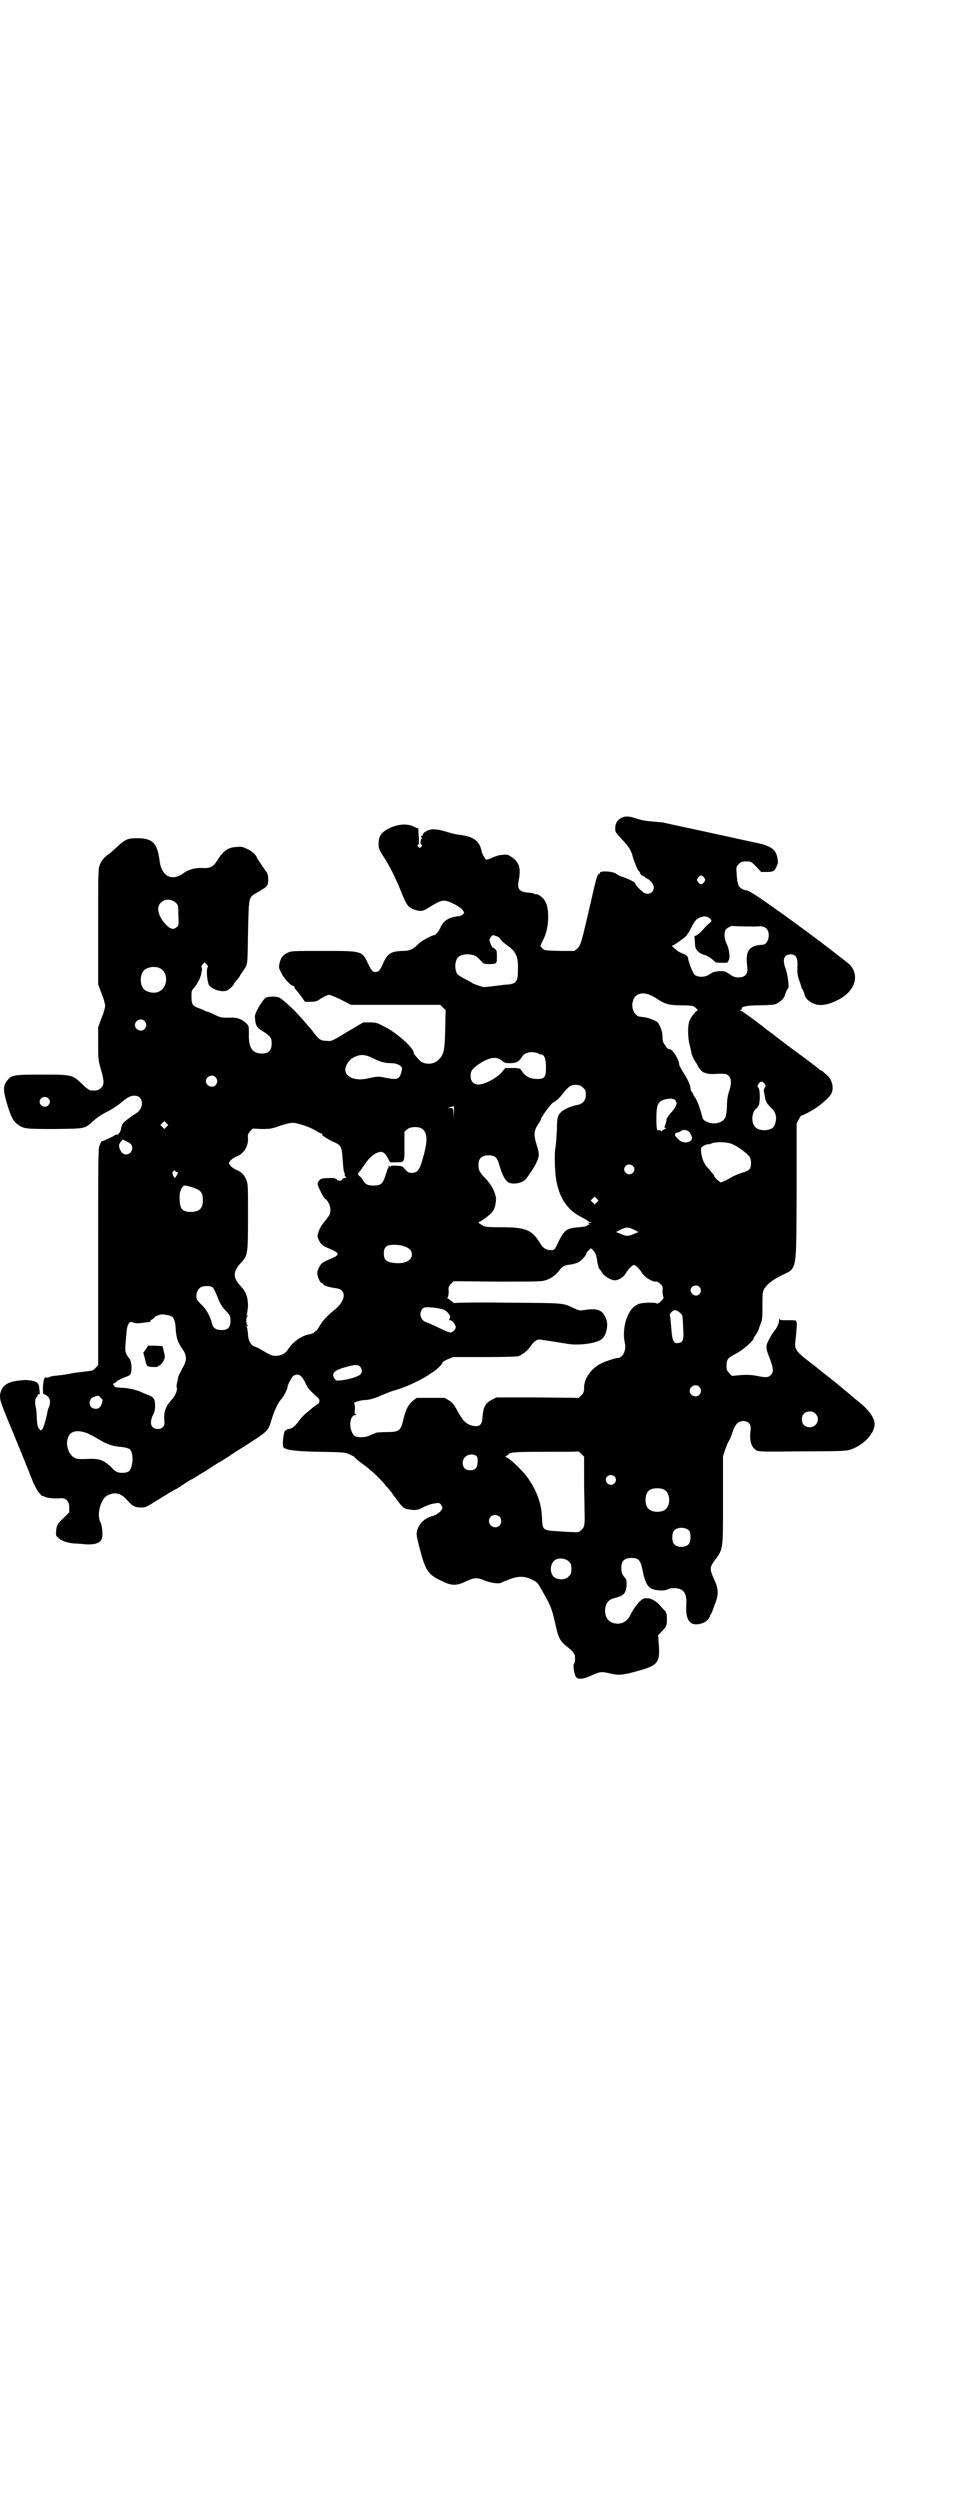 <?xml version="1.0" standalone="no"?>
<!DOCTYPE svg PUBLIC "-//W3C//DTD SVG 20010904//EN"
 "http://www.w3.org/TR/2001/REC-SVG-20010904/DTD/svg10.dtd">
<svg version="1.0" xmlns="http://www.w3.org/2000/svg"
 width="1100pt" height="2850pt" viewBox="0 0 1100 2850"
 preserveAspectRatio="xMidYMid meet">
<g transform="translate(0,2850) scale(0.5,-0.5)"
fill="#000000" stroke="none">
<path d="M1426 3838 c-14 -3 -22 -12 -22 -27 0 -8 1 -9 12 -21 18 -19 24 -27
28 -43 5 -16 12 -33 14 -33 1 0 2 -2 3 -5 1 -3 3 -5 6 -6 3 -1 5 -2 5 -3 0 -1
2 -2 4 -3 7 -2 16 -13 16 -20 0 -15 -17 -20 -28 -8 -8 7 -14 14 -14 16 0 4
-17 12 -33 17 -3 1 -8 4 -11 6 -4 4 -27 7 -35 4 -2 -1 -3 -2 -2 -2 1 0 0 -2
-3 -3 -3 -3 -5 -10 -9 -26 -9 -39 -19 -83 -26 -111 -6 -23 -8 -28 -14 -33 l-6
-5 -34 0 c-34 1 -35 1 -39 6 l-5 5 5 11 c9 17 13 35 13 55 0 21 -3 32 -10 41
-5 6 -17 14 -17 11 0 -1 -2 0 -4 1 -2 1 -9 3 -16 3 -20 2 -24 9 -20 29 5 26 1
40 -15 51 -10 7 -11 7 -22 6 -7 0 -16 -3 -23 -6 -5 -3 -12 -5 -14 -5 -3 1 -10
13 -11 20 -5 23 -18 33 -52 37 -4 0 -16 3 -26 6 -26 8 -38 8 -48 2 -5 -2 -8
-6 -8 -8 0 -1 0 -3 -1 -2 -1 1 -2 0 -3 -2 -1 -2 0 -3 1 -2 2 1 2 0 0 -3 -3 -5
-3 -13 0 -14 2 -1 2 -2 -1 -5 -3 -3 -3 -3 -6 0 -3 3 -3 4 -1 5 2 1 2 5 2 11 0
6 -1 14 -1 18 0 5 0 9 -1 9 -1 -1 -5 1 -11 4 -17 8 -43 4 -63 -9 -12 -8 -16
-16 -16 -30 0 -11 1 -13 8 -25 17 -25 31 -54 43 -84 12 -30 16 -36 28 -41 17
-6 22 -5 36 4 24 15 30 17 40 15 14 -4 33 -15 37 -21 4 -6 4 -6 0 -10 -2 -2
-7 -4 -11 -4 -20 -2 -33 -10 -40 -26 -4 -9 -11 -17 -14 -17 -5 0 -31 -14 -36
-20 -12 -12 -19 -16 -37 -16 -26 -1 -34 -6 -44 -29 -7 -16 -10 -19 -17 -19 -7
0 -9 3 -17 19 -14 29 -12 29 -102 29 -67 0 -74 0 -81 -4 -11 -5 -16 -11 -19
-24 -2 -9 -2 -11 3 -20 5 -13 23 -32 29 -32 1 0 2 -1 2 -2 0 -2 1 -4 3 -6 2
-2 7 -9 12 -15 l9 -13 13 0 c8 0 14 1 18 4 12 8 21 12 24 12 2 0 14 -5 27 -11
l23 -12 102 0 102 0 6 -6 6 -6 -1 -44 c-1 -48 -3 -58 -16 -70 -11 -11 -34 -11
-44 1 -10 11 -12 14 -12 17 -2 12 -42 47 -68 59 -15 8 -18 9 -32 9 l-15 0 -29
-17 c-45 -27 -42 -26 -55 -25 -12 0 -17 3 -27 16 -3 4 -8 11 -11 14 -3 3 -9
10 -14 16 -14 17 -43 45 -53 51 -6 5 -26 5 -34 1 -2 -1 -9 -10 -15 -20 -8 -15
-10 -19 -9 -27 1 -15 4 -21 16 -28 19 -12 22 -16 22 -29 0 -16 -7 -23 -22 -23
-22 0 -31 13 -30 45 0 18 0 18 -6 24 -9 9 -20 13 -33 13 -23 -1 -26 0 -40 7
-8 4 -16 7 -18 7 -1 0 -3 1 -4 2 -1 1 -7 3 -12 5 -15 5 -18 9 -18 26 0 14 0
15 7 22 5 7 12 18 13 24 0 0 1 1 1 2 0 0 1 2 1 4 0 2 1 6 2 9 0 3 0 6 -1 7 -1
1 0 3 2 6 l5 5 4 -4 c4 -4 4 -5 3 -7 -4 -5 -1 -34 3 -41 8 -11 31 -17 42 -12
5 3 15 12 15 15 0 1 3 5 7 9 4 5 7 9 7 10 0 1 2 4 4 6 2 3 6 9 9 14 4 9 4 12
5 78 2 81 1 80 19 90 26 15 27 16 27 31 0 9 -1 13 -4 17 -6 8 -22 32 -22 33 0
5 -13 16 -23 20 -10 5 -13 5 -23 4 -20 -1 -30 -8 -45 -32 -8 -13 -16 -17 -32
-16 -17 1 -33 -3 -46 -13 -26 -18 -49 -5 -53 31 -5 39 -16 50 -51 50 -22 0
-28 -3 -46 -20 -8 -7 -16 -15 -20 -17 -10 -7 -17 -16 -20 -26 -3 -8 -3 -28 -3
-140 l0 -130 8 -22 c5 -11 8 -24 8 -27 0 -3 -3 -16 -8 -27 l-8 -22 0 -37 c0
-35 0 -37 6 -58 8 -27 8 -36 1 -43 -6 -6 -11 -7 -24 -6 -3 0 -11 6 -18 13 -24
23 -24 23 -93 23 -65 0 -70 -1 -79 -13 -10 -12 -10 -22 -2 -50 9 -31 15 -44
26 -51 14 -10 19 -10 86 -10 71 1 65 0 88 20 9 8 20 15 31 20 9 5 22 13 29 19
15 13 23 17 32 17 19 0 23 -24 7 -38 -2 -1 -7 -5 -11 -7 -4 -3 -8 -6 -9 -7 -1
0 -4 -3 -8 -6 -6 -5 -8 -8 -9 -14 -1 -10 -7 -18 -11 -17 -2 0 -4 0 -4 -1 0 -1
-6 -4 -13 -7 -12 -6 -13 -6 -17 -7 -1 0 -3 -5 -5 -10 -3 -10 -3 -33 -3 -255
l0 -245 -6 -7 c-3 -3 -7 -6 -9 -6 -6 -1 -25 -3 -39 -5 -7 -1 -15 -3 -17 -3 -4
-1 -20 -3 -30 -4 -3 0 -8 -1 -11 -3 -3 -1 -6 -1 -7 -1 -3 4 -6 -5 -7 -21 0
-14 0 -16 3 -17 12 -4 16 -15 11 -28 -1 -3 -3 -7 -3 -9 -5 -24 -10 -40 -13
-43 -3 -3 -4 -3 -7 2 -3 4 -4 8 -5 22 0 10 -1 21 -2 25 -3 10 -2 21 1 24 2 1
3 4 3 5 0 2 1 2 3 2 2 -1 2 2 1 11 -1 10 -2 13 -6 16 -5 4 -23 7 -34 5 -4 0
-11 -1 -16 -2 -20 -3 -32 -14 -34 -32 0 -11 1 -15 16 -52 9 -22 18 -43 19 -46
2 -5 26 -63 40 -99 3 -7 8 -16 10 -20 5 -7 13 -16 13 -13 0 1 1 1 3 -1 4 -3
23 -5 35 -4 14 2 22 -6 22 -21 l0 -11 -14 -14 c-14 -13 -15 -16 -16 -31 -1 -7
0 -9 5 -13 6 -7 22 -12 36 -13 6 0 18 -1 27 -2 22 -1 34 3 37 15 2 9 0 28 -4
36 -9 17 1 54 17 61 16 8 30 5 44 -11 11 -13 18 -17 32 -17 11 0 12 1 44 21
18 11 34 21 36 21 2 1 5 3 8 5 13 9 28 18 29 18 1 0 8 5 18 11 9 5 26 16 38
24 12 7 27 16 32 20 6 4 17 11 25 16 60 38 60 38 67 62 6 21 15 40 22 48 6 6
15 24 15 28 0 5 9 22 13 26 2 1 6 3 9 3 7 0 12 -5 19 -19 4 -10 9 -16 19 -25
10 -9 14 -13 13 -16 -1 -3 -1 -5 -1 -5 -8 -5 -18 -13 -21 -16 -2 -2 -7 -6 -11
-9 -3 -3 -10 -10 -15 -17 -8 -11 -15 -17 -23 -17 -2 0 -4 -1 -4 -2 0 -1 -1 -2
-2 -1 -4 3 -9 -34 -5 -39 6 -6 27 -9 83 -10 55 -1 57 -1 68 -6 7 -3 12 -6 12
-7 0 -1 8 -8 18 -15 17 -12 40 -33 54 -51 4 -4 7 -8 8 -9 1 -1 4 -5 8 -11 19
-26 22 -29 29 -31 18 -4 25 -4 38 3 7 4 18 8 25 9 12 2 12 2 16 -2 5 -7 5 -9
-2 -17 -5 -4 -11 -8 -19 -10 -17 -5 -29 -18 -33 -32 -2 -10 -2 -12 6 -42 13
-50 19 -59 49 -73 24 -12 35 -12 57 -1 19 8 24 9 41 2 14 -6 35 -9 40 -5 1 1
9 4 17 7 21 8 35 8 51 0 13 -6 14 -7 25 -27 18 -31 22 -41 29 -73 7 -33 11
-41 28 -54 12 -9 17 -16 17 -21 1 -9 0 -15 -2 -17 -3 -4 1 -27 5 -31 5 -6 18
-4 37 5 17 8 22 8 39 4 20 -5 30 -4 56 3 57 15 60 20 56 69 l-1 15 7 7 c12 12
13 15 13 29 0 11 -1 15 -4 19 -3 3 -8 8 -12 13 -6 8 -22 17 -27 16 -2 0 -5 0
-8 0 -8 -1 -23 -19 -33 -39 -8 -17 -25 -23 -42 -16 -21 9 -20 48 2 54 3 1 5 2
6 2 1 0 5 1 9 3 11 3 16 10 17 26 0 10 0 13 -4 17 -6 7 -8 12 -8 23 0 15 7 22
23 22 17 0 21 -5 26 -31 6 -28 12 -37 25 -41 12 -3 27 -3 33 1 7 3 19 3 27 0
12 -5 16 -16 14 -41 -1 -34 12 -46 39 -36 7 3 15 11 15 15 0 1 1 3 2 4 2 2 5
11 13 33 5 16 4 28 -6 49 -9 19 -9 26 -1 37 23 32 22 22 22 141 l0 101 5 15
c3 8 6 17 8 19 1 1 5 9 7 16 8 24 14 30 27 30 11 0 18 -8 16 -20 -3 -24 1 -38
11 -45 6 -5 7 -5 107 -4 87 0 101 1 110 4 30 10 55 37 55 58 0 15 -14 34 -40
54 -3 2 -14 12 -25 21 -11 9 -24 20 -28 23 -4 3 -15 12 -24 19 -9 7 -22 18
-29 23 -33 25 -37 31 -35 48 3 23 4 45 3 45 -1 0 -2 1 -1 2 0 2 -6 2 -18 2
-16 0 -19 0 -20 3 0 2 -1 1 -1 -3 0 -7 -6 -20 -13 -27 -2 -3 -7 -11 -10 -17
-8 -15 -8 -19 2 -44 8 -22 9 -30 2 -37 -6 -6 -11 -6 -31 -2 -11 2 -20 3 -36 2
l-22 -2 -6 7 c-5 5 -6 7 -6 16 0 15 3 18 22 28 14 7 40 29 40 35 0 1 2 4 5 8
2 3 6 10 7 14 1 4 4 11 5 14 2 4 3 12 3 30 0 39 0 39 5 48 8 11 17 18 38 29
37 18 34 3 35 191 l0 156 5 9 c3 6 6 10 7 9 1 -1 24 11 35 19 13 9 29 24 32
30 7 13 2 33 -10 43 -4 3 -8 7 -10 9 -1 1 -4 2 -5 2 -1 0 -2 1 -2 2 -1 1 -24
19 -53 40 -29 21 -53 40 -54 41 -1 1 -5 3 -7 5 -2 2 -6 4 -7 5 -5 5 -52 40
-57 42 -4 2 -4 3 -1 3 2 0 3 1 2 2 -3 5 14 8 41 8 14 0 30 1 34 2 10 3 21 13
23 20 2 8 6 16 7 16 4 0 0 31 -5 45 -8 21 -4 33 11 33 12 0 16 -6 16 -24 -1
-17 0 -26 5 -38 2 -5 3 -11 4 -12 0 -2 0 -4 1 -4 1 0 5 -8 7 -16 2 -7 11 -15
22 -19 12 -5 31 -2 51 8 40 19 53 55 30 81 -5 5 -75 59 -107 82 -8 6 -22 16
-30 22 -8 6 -22 16 -31 22 -9 7 -27 19 -40 28 -13 9 -25 16 -28 16 -6 0 -15 5
-18 10 -3 6 -4 14 -5 30 -1 13 -1 14 5 20 5 5 7 6 17 6 11 0 11 0 23 -12 l11
-12 13 0 c15 0 18 2 23 14 3 7 3 9 1 19 -4 20 -16 27 -55 35 -15 3 -32 7 -37
8 -8 2 -162 35 -170 37 -2 0 -12 1 -22 2 -18 1 -26 3 -48 10 -5 1 -12 2 -16 1z
m181 -139 c3 -5 3 -5 0 -10 -2 -3 -5 -5 -7 -5 -2 0 -5 2 -7 5 -3 5 -3 5 0 10
2 3 5 5 7 5 2 0 5 -2 7 -5z m-1206 -57 c6 -6 6 -6 6 -29 1 -21 1 -23 -4 -27
-8 -7 -16 -4 -28 10 -15 18 -18 36 -8 46 9 9 24 9 34 0z m1218 -35 c6 -5 6 -7
0 -12 -3 -2 -7 -6 -10 -9 -9 -11 -17 -18 -21 -19 -3 -1 -4 -2 -3 -4 0 -2 1 -8
1 -14 0 -13 6 -21 21 -26 5 -1 13 -6 17 -9 4 -3 8 -7 9 -8 2 -1 29 -2 28 0 -1
0 0 2 1 3 5 6 3 26 -4 40 -5 10 -6 24 -2 31 2 4 14 10 16 9 2 -1 55 -2 59 -1
7 1 14 -1 18 -5 11 -11 4 -37 -9 -37 -30 -1 -39 -14 -35 -47 2 -14 0 -20 -6
-24 -7 -5 -22 -4 -28 0 -16 11 -16 11 -29 11 -11 -1 -15 -2 -22 -7 -10 -7 -25
-8 -34 -2 -5 4 -15 30 -16 40 -1 3 -4 6 -12 9 -5 2 -11 5 -13 7 -1 1 -5 4 -8
7 -3 2 -4 4 -3 4 3 0 20 12 31 21 2 2 8 11 12 19 9 18 13 22 23 25 9 3 12 2
19 -2z m-484 -42 c4 -2 8 -6 9 -9 2 -2 8 -8 16 -13 18 -14 23 -24 22 -55 0
-27 -4 -32 -29 -33 -9 -1 -24 -3 -33 -4 -15 -2 -17 -2 -28 2 -6 2 -12 4 -13 5
-1 1 -8 5 -16 9 -8 4 -16 9 -18 11 -8 8 -8 32 1 40 9 9 35 8 44 -1 2 -2 6 -6
9 -9 4 -5 6 -6 17 -6 18 0 18 1 18 17 0 11 0 14 -4 17 -2 2 -5 4 -6 4 -1 0 -7
13 -7 17 0 3 6 11 8 11 2 0 6 -2 10 -3z m-771 -72 c21 -9 20 -45 -2 -54 -10
-5 -28 -1 -34 6 -9 10 -9 32 0 42 7 8 24 11 36 6z m1132 -68 c22 -15 31 -17
58 -17 14 0 26 -1 28 -2 6 -3 12 -10 10 -10 -4 0 -17 -17 -19 -25 -4 -11 -3
-36 0 -50 2 -7 4 -16 5 -22 1 -5 5 -14 8 -18 3 -5 6 -9 6 -10 0 -3 11 -16 14
-16 2 -1 6 -2 10 -3 4 -1 15 -1 24 0 17 0 18 0 23 -5 6 -6 7 -17 1 -35 -3 -8
-5 -20 -5 -33 0 -11 -2 -22 -3 -25 -5 -14 -27 -20 -44 -11 -7 3 -8 5 -11 17
-3 13 -12 36 -15 38 -1 1 -3 4 -4 8 -2 3 -4 6 -4 6 -1 0 -2 2 -2 6 0 7 -8 25
-18 39 -4 7 -8 14 -8 16 0 11 -15 35 -22 35 -4 0 -5 1 -10 9 -5 6 -6 10 -6 19
0 12 -5 25 -11 33 -4 4 -22 11 -31 12 -3 0 -7 1 -9 1 -12 1 -21 18 -17 34 5
22 27 25 52 9z m-1166 -53 c5 -6 5 -12 0 -18 -7 -8 -22 -2 -22 9 0 11 15 17
22 9z m899 -74 c1 -1 3 -2 5 -2 8 0 12 -9 12 -29 0 -23 -3 -27 -20 -27 -17 0
-28 6 -37 21 -2 3 -5 4 -19 4 l-17 0 -9 -11 c-8 -9 -28 -21 -42 -25 -17 -5
-28 2 -28 18 0 11 3 16 19 27 24 16 40 18 52 8 6 -5 8 -6 18 -6 14 0 21 3 28
14 3 5 7 8 11 9 3 1 6 2 7 2 3 1 18 -1 20 -3z m-377 -11 c15 -8 27 -11 42 -11
11 0 21 -5 23 -10 1 -7 -3 -19 -7 -23 -5 -4 -11 -4 -36 1 -11 2 -14 2 -36 -3
-26 -6 -50 3 -50 20 0 9 8 22 17 27 16 9 27 9 47 -1z m-360 -43 c5 -6 5 -12 0
-18 -7 -8 -22 -2 -22 9 0 11 15 17 22 9z m1253 -15 c3 -5 3 -6 0 -9 -1 -1 -2
-5 -2 -7 1 -2 1 -7 2 -10 2 -15 5 -19 15 -29 10 -9 13 -20 10 -32 -2 -11 -7
-16 -18 -18 -10 -2 -23 0 -28 6 -10 9 -9 33 1 42 3 2 5 4 4 4 -1 0 0 1 2 3 4
5 4 36 0 41 -3 3 -3 4 0 9 2 3 5 5 7 5 2 0 5 -2 7 -5z m-414 -9 c5 -5 6 -7 6
-16 0 -13 -7 -21 -19 -23 -12 -2 -29 -9 -36 -15 -9 -8 -11 -13 -11 -42 -1 -15
-2 -32 -3 -38 -3 -14 -2 -44 0 -67 6 -47 25 -77 59 -94 8 -4 15 -8 15 -9 0 -1
2 -2 6 -3 l5 0 -6 -1 c-5 0 -5 0 -3 -2 3 -2 3 -2 0 -2 -2 0 -4 -1 -4 -2 -1 -2
-8 -3 -19 -4 -28 -2 -33 -6 -47 -34 -5 -12 -9 -18 -12 -18 -14 -1 -22 3 -29
15 -19 31 -32 37 -90 37 -36 0 -37 1 -45 6 -6 4 -7 5 -5 6 5 1 22 14 29 21 6
7 9 15 10 30 0 14 -10 34 -24 48 -14 15 -16 19 -16 31 0 15 7 22 23 22 15 0
20 -5 25 -24 5 -16 10 -29 17 -35 8 -10 37 -5 44 6 2 3 5 6 5 7 2 2 14 20 19
31 6 13 6 19 0 38 -7 22 -7 32 2 46 4 6 7 12 7 12 0 5 22 35 28 39 9 5 13 9
22 20 10 13 18 20 23 20 10 2 18 0 24 -6z m-1221 -24 c5 -5 5 -11 0 -16 -10
-10 -27 5 -16 16 4 4 12 4 16 0z m1431 -4 c1 -2 3 -5 3 -8 0 -4 -7 -16 -13
-21 -3 -3 -11 -15 -10 -15 1 0 -2 -11 -4 -16 -1 -3 0 -4 2 -4 3 0 2 -1 -2 -2
-3 -2 -7 -4 -7 -5 -1 -1 -2 -1 -2 1 0 1 -1 2 -4 1 -5 -1 -6 2 -6 29 0 29 4 37
18 41 11 3 20 3 25 -1z m-505 -28 l-1 -15 0 13 c-1 11 -2 12 -6 12 -7 -1 -8 0
-1 2 4 1 7 2 8 2 0 0 0 -7 0 -14z m-656 -33 l-5 -5 -4 4 -5 5 4 4 5 5 4 -4 5
-5 -4 -4z m314 3 c10 -3 22 -9 27 -12 5 -3 10 -6 12 -6 2 0 3 -1 2 -2 -1 -2 7
-8 25 -17 19 -8 20 -11 22 -41 1 -13 2 -25 3 -28 2 -3 2 -6 2 -7 -1 -2 0 -3 1
-3 1 0 2 -1 2 -2 0 -1 -2 -2 -4 -2 -2 0 -5 -1 -5 -3 -2 -4 -7 -4 -13 0 -3 3
-8 4 -19 3 -16 0 -19 -2 -23 -9 -2 -4 -2 -6 5 -20 4 -9 9 -17 11 -18 7 -5 12
-16 12 -25 0 -10 -1 -12 -15 -29 -5 -6 -10 -15 -12 -21 -3 -10 -3 -11 0 -18 5
-11 10 -15 25 -21 17 -7 22 -11 16 -16 -2 -2 -9 -5 -16 -8 -7 -3 -15 -7 -17
-9 -5 -4 -11 -17 -11 -22 0 -8 6 -22 10 -23 2 -1 4 -2 4 -3 0 -3 13 -7 29 -9
24 -3 23 -27 -2 -48 -18 -14 -30 -28 -35 -37 -3 -5 -6 -10 -8 -12 -2 -1 -5 -3
-6 -5 -2 -1 -6 -2 -9 -3 -17 -2 -39 -17 -50 -35 -5 -8 -15 -14 -26 -14 -9 -1
-13 1 -32 12 -8 5 -16 9 -18 9 -8 2 -15 14 -15 29 -1 8 -2 15 -3 17 -2 2 -1 2
1 1 2 -1 3 -1 1 1 -4 4 -4 18 0 22 2 2 1 2 -1 1 -2 -1 -3 -1 -1 1 1 2 2 11 3
20 0 21 -5 33 -16 45 -19 20 -19 34 0 54 15 16 16 18 16 104 0 71 0 77 -4 85
-4 11 -12 19 -23 23 -5 2 -10 6 -13 9 l-4 6 4 6 c3 3 8 7 13 9 17 6 28 23 27
42 -1 8 0 10 5 16 l6 6 20 -1 c19 0 22 0 44 8 27 8 28 8 53 0z m270 -8 c11 -9
12 -25 4 -56 -10 -38 -14 -44 -29 -44 -7 0 -10 2 -19 13 -3 4 -31 5 -29 1 1
-2 0 -1 -2 1 -3 3 -3 3 -2 1 0 -2 0 -4 -1 -5 -1 -1 -3 -6 -5 -13 -7 -22 -10
-26 -26 -27 -16 0 -21 2 -27 13 -3 5 -7 9 -8 9 0 -1 -2 1 -2 3 -1 2 -1 4 0 4
1 0 5 6 10 13 11 17 20 26 29 31 14 7 20 5 29 -12 l4 -8 14 0 c20 0 19 -1 19
37 l0 33 6 5 c7 7 28 7 35 1z m610 -8 c2 -3 4 -7 5 -10 3 -12 -17 -17 -28 -8
-12 10 -14 16 -5 18 2 0 6 2 8 3 4 5 16 3 20 -3z m-1275 -27 c7 -9 0 -23 -11
-23 -7 0 -11 4 -15 13 -2 8 -2 9 2 15 l5 6 8 -4 c5 -2 10 -5 11 -7z m1371 1
c13 -5 36 -22 41 -30 4 -7 4 -22 0 -27 -2 -3 -8 -6 -15 -8 -11 -3 -28 -11 -30
-13 -1 -1 -6 -3 -11 -6 l-10 -4 -8 6 c-4 4 -7 7 -7 9 0 1 -3 5 -6 8 -3 4 -8
10 -12 14 -8 10 -13 28 -12 41 0 4 15 11 18 9 0 0 3 1 6 2 8 4 34 4 46 -1z
m-226 -50 c5 -5 5 -11 0 -16 -10 -10 -27 5 -16 16 4 4 12 4 16 0z m-1044 -12
c0 -1 1 -2 3 -2 4 0 4 -1 0 -8 -4 -7 -4 -7 -8 0 -2 5 -2 7 0 9 2 3 5 4 5 1z
m42 -38 c17 -6 21 -12 21 -28 0 -19 -8 -27 -27 -27 -22 0 -27 8 -26 39 0 4 2
10 4 14 5 9 6 9 28 2z m920 -33 l-5 -5 -4 4 -5 5 4 4 5 5 4 -4 5 -5 -4 -4z
m86 -63 l9 -5 -10 -4 c-12 -6 -18 -6 -31 0 l-10 4 7 4 c17 8 20 8 35 1z m-527
-37 c13 -4 19 -10 19 -19 0 -15 -18 -23 -44 -19 -15 2 -20 8 -20 21 0 15 6 20
23 20 7 0 17 -1 22 -3z m440 -24 c1 -4 2 -9 2 -11 0 -2 1 -6 2 -9 1 -4 2 -8 4
-9 1 -2 4 -5 6 -9 5 -7 18 -15 27 -16 10 0 21 7 27 17 5 9 14 18 18 18 3 0 12
-8 18 -18 6 -10 24 -21 32 -20 2 1 6 -2 10 -5 5 -5 6 -7 5 -17 0 -6 1 -11 2
-13 3 -3 -12 -17 -15 -15 -2 2 -11 2 -21 2 -17 -1 -20 -2 -28 -7 -20 -13 -31
-54 -24 -85 4 -16 -5 -34 -16 -34 -5 0 -33 -9 -41 -14 -20 -11 -36 -33 -36
-53 0 -10 -1 -12 -6 -18 l-6 -6 -94 1 -94 0 -10 -5 c-16 -8 -20 -17 -22 -41
-1 -19 -9 -23 -28 -17 -12 5 -18 12 -30 34 -7 13 -10 17 -18 22 l-10 6 -32 0
-32 0 -8 -6 c-11 -9 -17 -20 -23 -45 -5 -24 -10 -27 -37 -27 -11 0 -21 -1 -23
-1 -7 -3 -11 -4 -17 -7 -9 -5 -30 -5 -35 0 -13 15 -11 47 4 47 3 0 4 1 1 1 -4
1 -4 2 -3 12 0 7 0 12 -2 13 -3 2 15 8 24 8 11 0 23 4 39 11 8 3 19 8 26 10
29 8 66 25 88 41 12 7 25 20 25 24 0 1 5 4 12 7 l12 5 72 0 c45 0 74 1 77 2
10 4 20 12 26 20 7 11 15 18 21 18 3 0 16 -2 29 -4 13 -2 30 -5 37 -6 24 -4
64 1 76 10 12 8 18 35 10 50 -8 18 -19 22 -50 17 -8 -1 -11 -1 -19 3 -31 14
-19 13 -155 14 -67 1 -122 0 -122 -1 0 0 -3 2 -6 5 -4 3 -8 6 -9 6 -1 0 0 1 1
3 1 1 2 7 2 13 -1 10 0 11 5 17 l6 6 98 -1 c67 0 101 0 108 2 13 3 26 11 35
23 7 10 13 13 27 14 5 1 13 3 17 5 7 4 18 16 18 20 0 1 2 4 5 7 l6 5 5 -5 c3
-3 6 -9 7 -14z m235 -69 c7 -7 3 -18 -7 -20 -6 0 -13 6 -13 12 0 10 13 15 20
8z m-1111 -1 c2 -1 7 -11 11 -21 5 -14 9 -21 18 -31 12 -13 12 -14 12 -24 0
-17 -7 -23 -26 -21 -8 1 -14 5 -16 14 -4 16 -12 31 -21 40 -5 5 -10 10 -12 13
-6 8 -2 25 7 30 7 4 22 4 27 0z m528 -51 c5 -3 9 -6 10 -8 1 -2 2 -4 3 -4 2 0
1 -9 -1 -10 -1 -1 0 -2 2 -2 5 0 13 -10 13 -16 0 -5 -7 -12 -12 -12 -3 0 -15
5 -27 11 -12 6 -24 11 -27 12 -14 4 -19 20 -10 31 5 4 6 4 23 3 11 -1 21 -3
26 -5z m540 -8 c5 -5 5 -6 6 -32 2 -30 0 -35 -12 -36 -10 -2 -13 6 -15 34 -1
13 -2 25 -3 27 -1 4 0 6 4 10 6 6 11 5 20 -3z m-1164 -6 c8 -3 11 -12 12 -30
1 -20 5 -31 15 -45 11 -16 11 -27 0 -45 -4 -8 -8 -16 -9 -18 -3 -16 -5 -23 -4
-24 3 -5 -2 -20 -11 -29 -14 -15 -19 -29 -17 -48 2 -12 -4 -19 -15 -19 -15 0
-20 13 -11 32 4 7 5 13 5 21 0 14 -3 19 -12 23 -8 3 -10 4 -24 10 -11 4 -27 8
-42 8 -13 1 -16 2 -15 4 1 1 0 2 -1 2 -1 0 -2 1 -2 2 0 1 1 2 2 2 1 0 4 2 7 5
2 2 11 6 18 9 14 5 15 6 15 24 0 9 -2 16 -6 20 -1 1 -3 4 -5 8 -4 7 -4 9 0 54
2 16 7 23 14 19 4 -2 12 -3 29 0 3 0 7 1 9 1 2 0 3 1 2 2 0 1 1 2 4 4 3 1 5 3
5 4 0 2 7 5 15 7 5 1 14 -1 22 -3z m433 -116 c5 -6 5 -13 0 -18 -6 -5 -26 -11
-43 -13 -10 -1 -12 -1 -15 3 -9 13 -2 20 28 28 18 5 26 5 30 0z m774 -46 c5
-6 5 -12 0 -18 -7 -8 -22 -2 -22 9 0 11 15 17 22 9z m-1366 -25 c5 -5 5 -5 2
-14 -3 -9 -10 -13 -19 -10 -12 4 -11 22 1 26 10 4 11 4 16 -2z m1631 -36 c12
-12 3 -31 -13 -31 -11 0 -18 7 -18 18 0 11 7 18 18 18 6 0 9 -1 13 -5z m-1661
-45 c6 -3 18 -9 26 -14 18 -11 33 -16 52 -17 9 -1 15 -3 18 -5 10 -9 8 -44 -3
-51 -6 -4 -22 -4 -28 0 -3 2 -8 6 -11 10 -16 15 -26 19 -45 19 -29 -1 -33 -1
-40 3 -11 6 -19 26 -15 41 4 19 20 24 46 14z m1133 -102 c0 -27 1 -60 1 -74 1
-32 0 -38 -7 -44 -5 -5 -7 -6 -19 -5 -7 0 -24 1 -37 2 -32 2 -33 3 -34 29 -1
34 -12 65 -35 96 -13 17 -42 44 -48 44 -3 0 -2 0 1 2 2 2 4 3 5 4 4 5 13 6 84
6 41 0 75 0 75 1 1 0 4 -2 8 -6 l6 -6 0 -49z m-248 52 c4 -2 5 -4 5 -14 0 -14
-5 -20 -17 -20 -11 0 -17 6 -17 17 0 14 15 23 29 17z m317 -48 c5 -5 5 -11 0
-16 -10 -10 -27 5 -16 16 4 4 12 4 16 0z m115 -31 c12 -7 14 -33 3 -43 -8 -9
-32 -9 -40 0 -9 8 -9 32 0 41 7 7 27 8 37 2z m-377 -61 c5 -5 5 -15 0 -20 -9
-9 -24 -2 -24 10 0 8 6 14 14 14 3 0 8 -2 10 -4z m433 -32 c4 -6 4 -24 -1 -30
-7 -9 -27 -9 -34 0 -5 6 -5 24 0 30 7 9 27 9 35 0z m-275 -70 c5 -5 6 -7 6
-17 0 -10 -1 -12 -6 -17 -7 -8 -24 -9 -33 -2 -10 8 -11 28 0 38 8 7 25 6 33
-2z"/>
<path d="M333 2624 l-6 -8 4 -15 c2 -10 4 -15 7 -16 4 -2 22 -2 22 -1 0 1 2 2
4 3 3 1 7 6 9 10 4 9 4 9 1 21 l-3 13 -16 1 -17 0 -5 -8z"/>
</g>
</svg>
